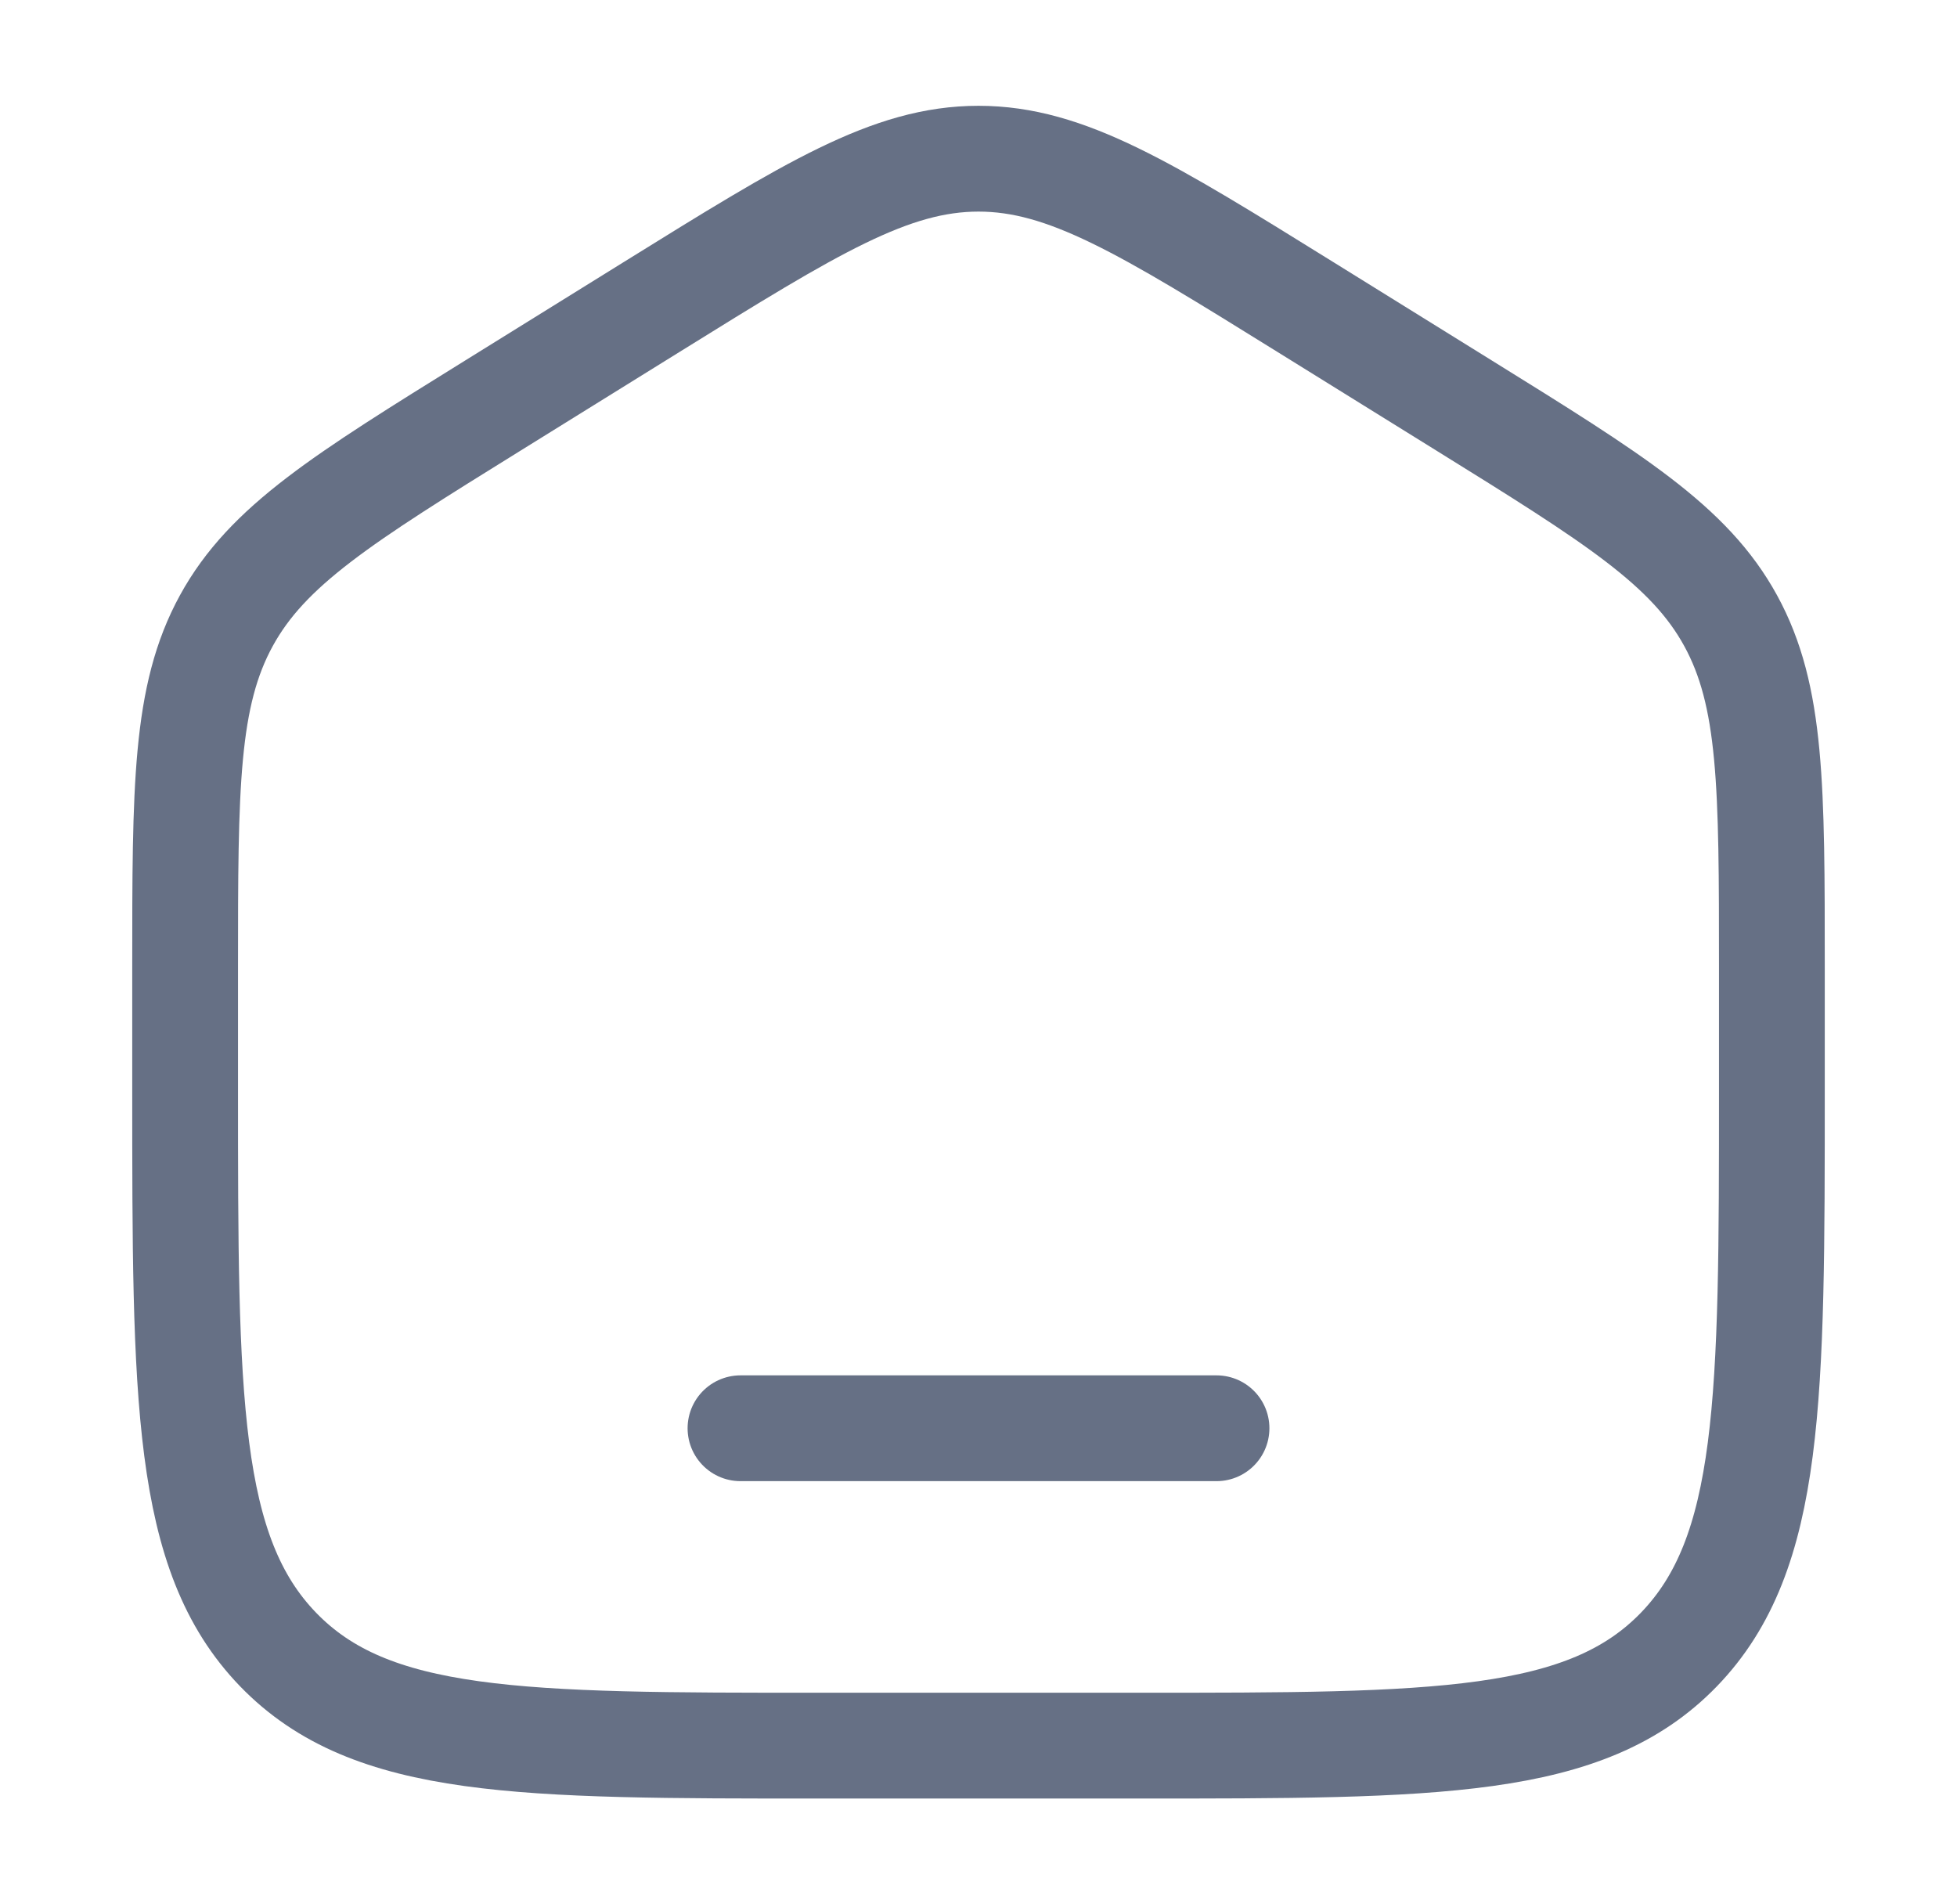  <svg
        xmlns="http://www.w3.org/2000/svg"
        width="37"
        height="36"
        viewBox="0 0 37 36"
        fill="none"
      >
        <path
          d="M3.5 18.306C3.5 14.873 3.5 13.157 4.279 11.734C5.058 10.311 6.48 9.428 9.326 7.662L12.326 5.8C15.334 3.933 16.838 3 18.5 3C20.162 3 21.666 3.933 24.674 5.8L27.674 7.662C30.52 9.428 31.942 10.311 32.721 11.734C33.5 13.157 33.5 14.873 33.5 18.306V20.587C33.5 26.439 33.5 29.364 31.743 31.182C29.985 33 27.157 33 21.5 33H15.5C9.843 33 7.015 33 5.257 31.182C3.5 29.364 3.5 26.439 3.5 20.587V18.306Z"
          stroke="#667085"
          stroke-width="2"
        />
        <path
          d="M23 27H14"
          stroke="#667085"
          stroke-width="2"
          stroke-linecap="round"
        />
      </svg>